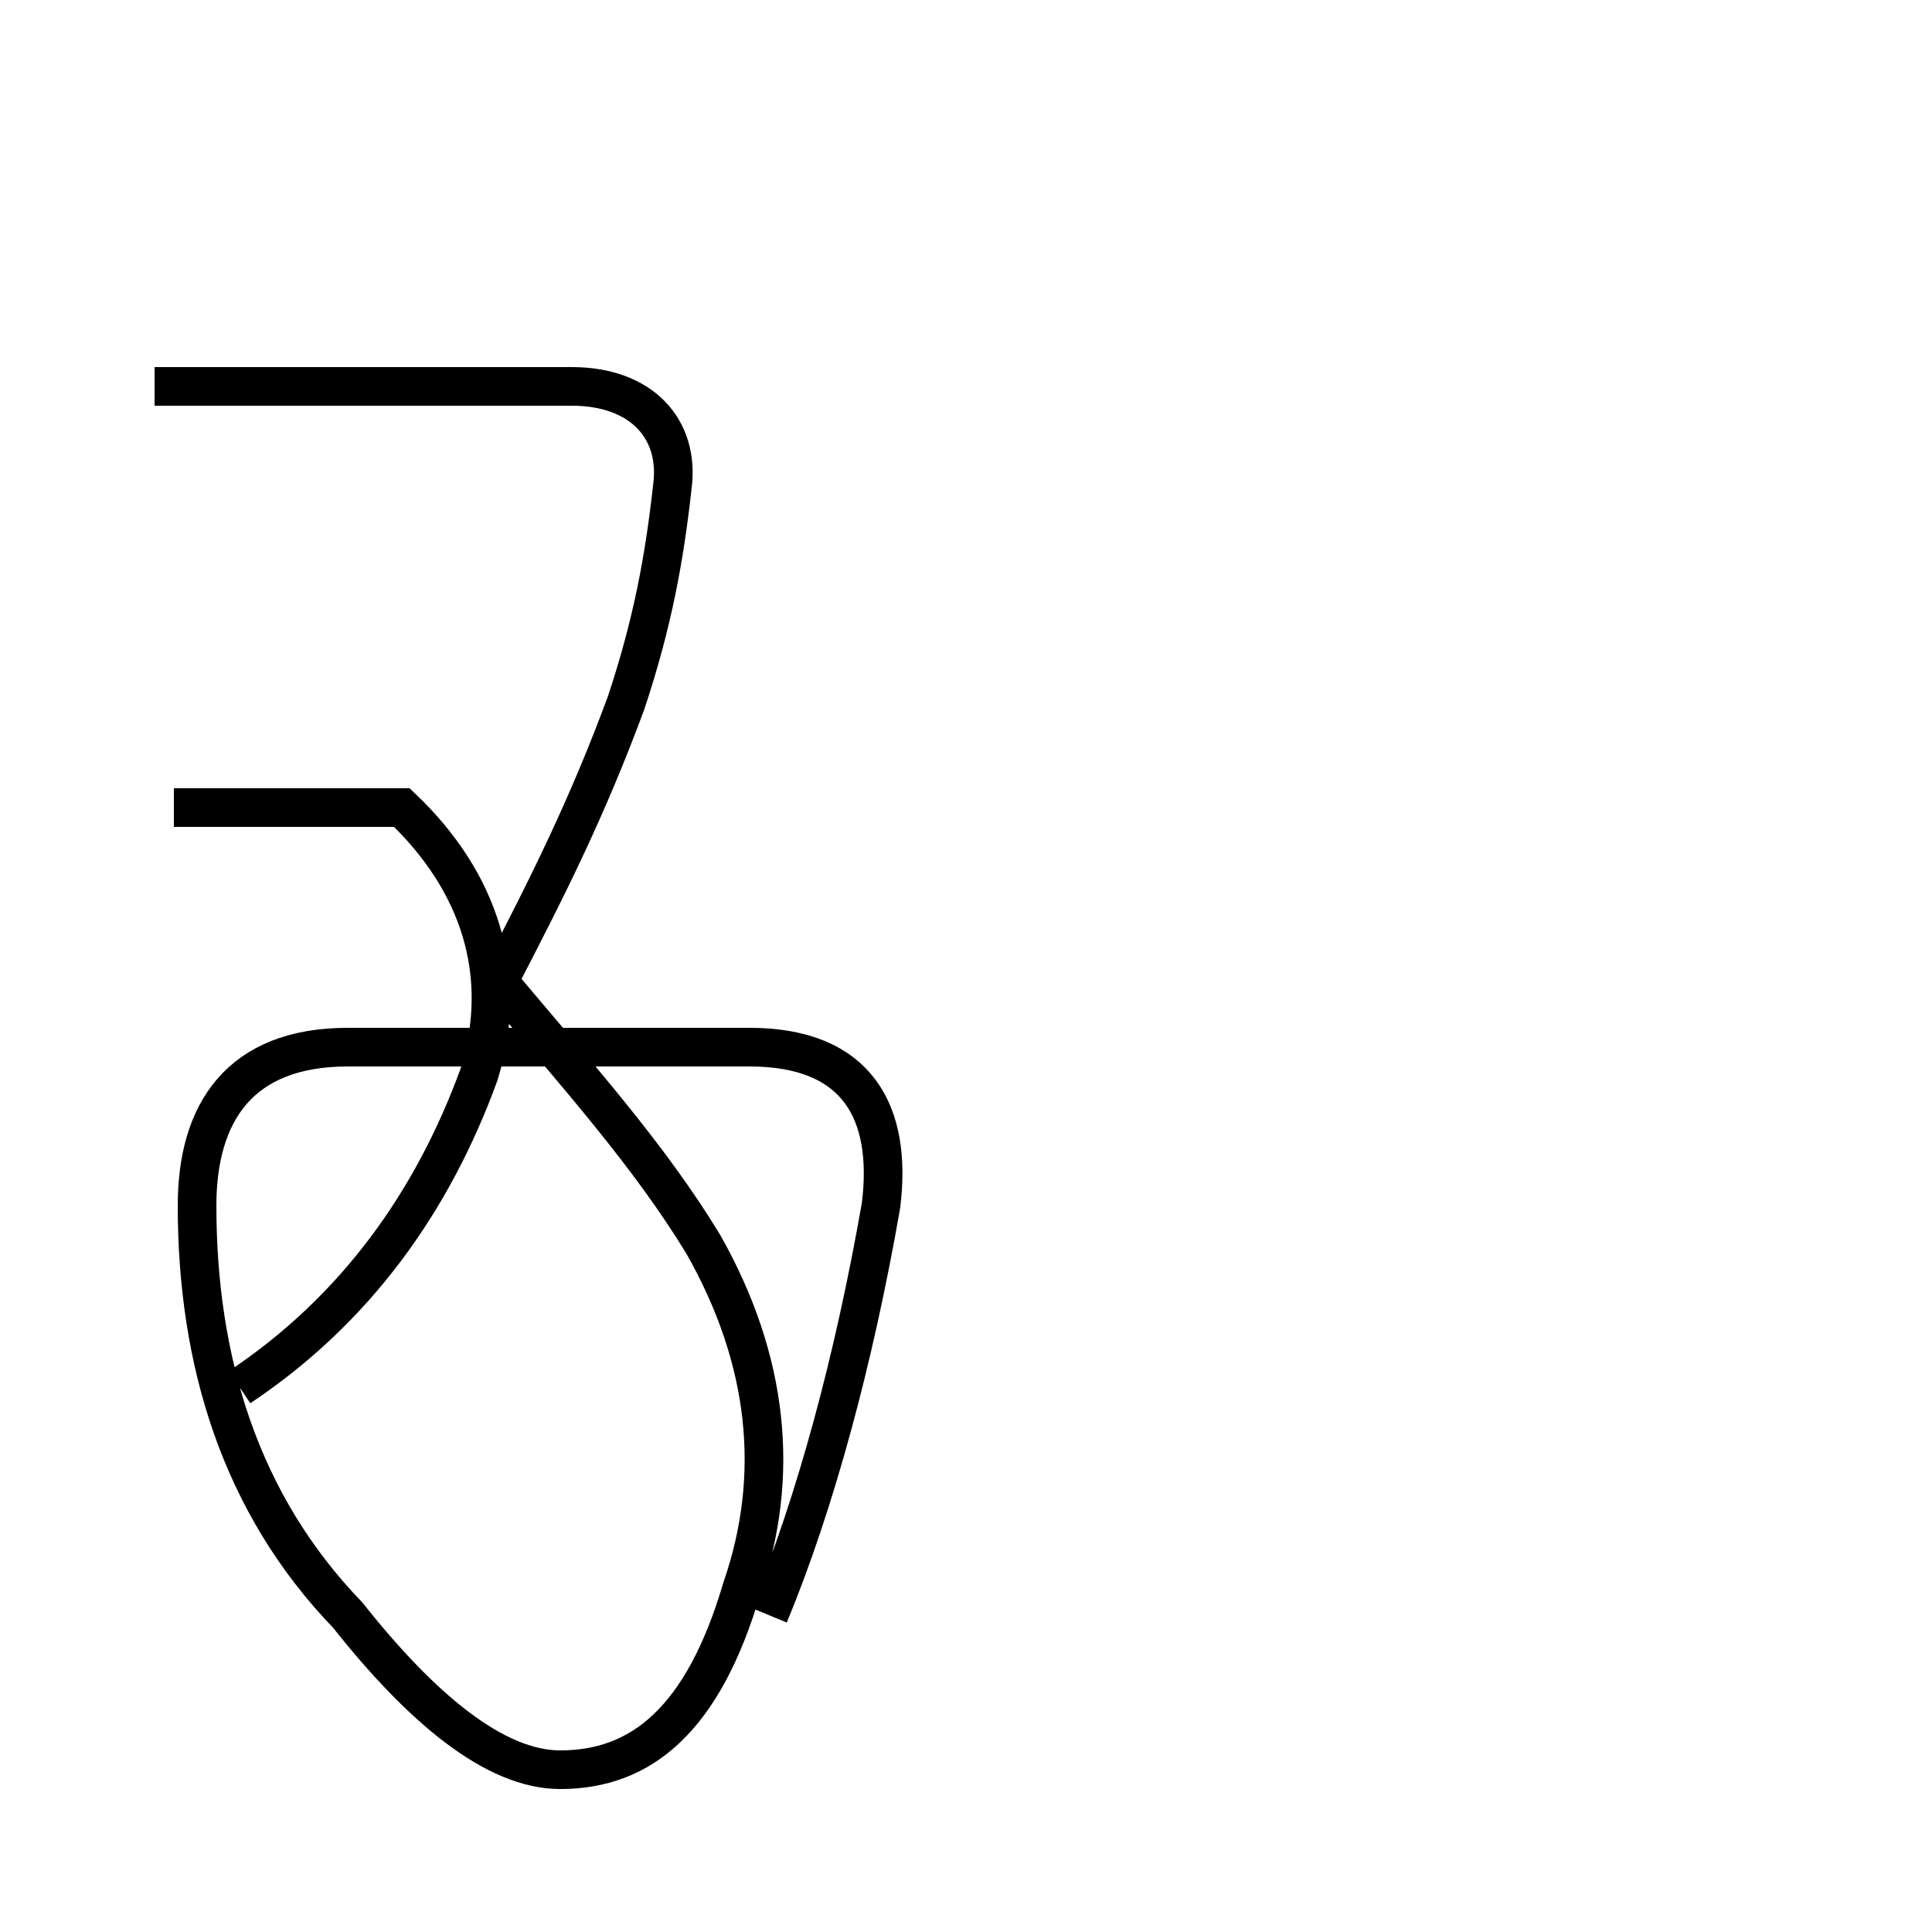 <?xml version='1.0' encoding='utf8'?>
<svg viewBox="0.0 -44.0 50.0 50.0" version="1.1" xmlns="http://www.w3.org/2000/svg">
<rect x="0.0" y="-44.0" width="50.0" height="50.0" fill="#808080" stroke="none"/>
<rect x="-1000" y="-1000" width="2000" height="2000" stroke="white" fill="white"/>
<g style="fill:none; stroke:#000000;  stroke-width:1">
<path d="M 6.2 8.1 C 9.2 10.1 11.2 12.9 12.4 16.2 C 13.2 18.8 12.4 21.2 10.4 23.1 L 4.5 23.1 M 19.9 2.2 C 21.1 5.1 22.1 8.8 22.8 12.8 C 23.1 15.2 22.2 16.9 19.4 16.9 L 9.0 16.9 C 6.2 16.9 5.1 15.2 5.1 12.8 C 5.1 8.8 6.2 5.1 9.0 2.2 C 10.9 -0.2 12.8 -1.8 14.5 -1.8 C 16.6 -1.8 18.2 -0.5 19.2 2.9 C 20.2 5.8 19.9 8.8 18.2 11.8 C 16.8 14.1 15.0 16.1 12.9 18.6 C 14.2 21.1 15.2 23.1 16.2 25.8 C 16.9 27.9 17.2 29.6 17.4 31.4 C 17.6 32.9 16.6 34.0 14.8 34.0 L 4.0 34.0 " transform="scale(1, -1)" />
</g>
</svg>